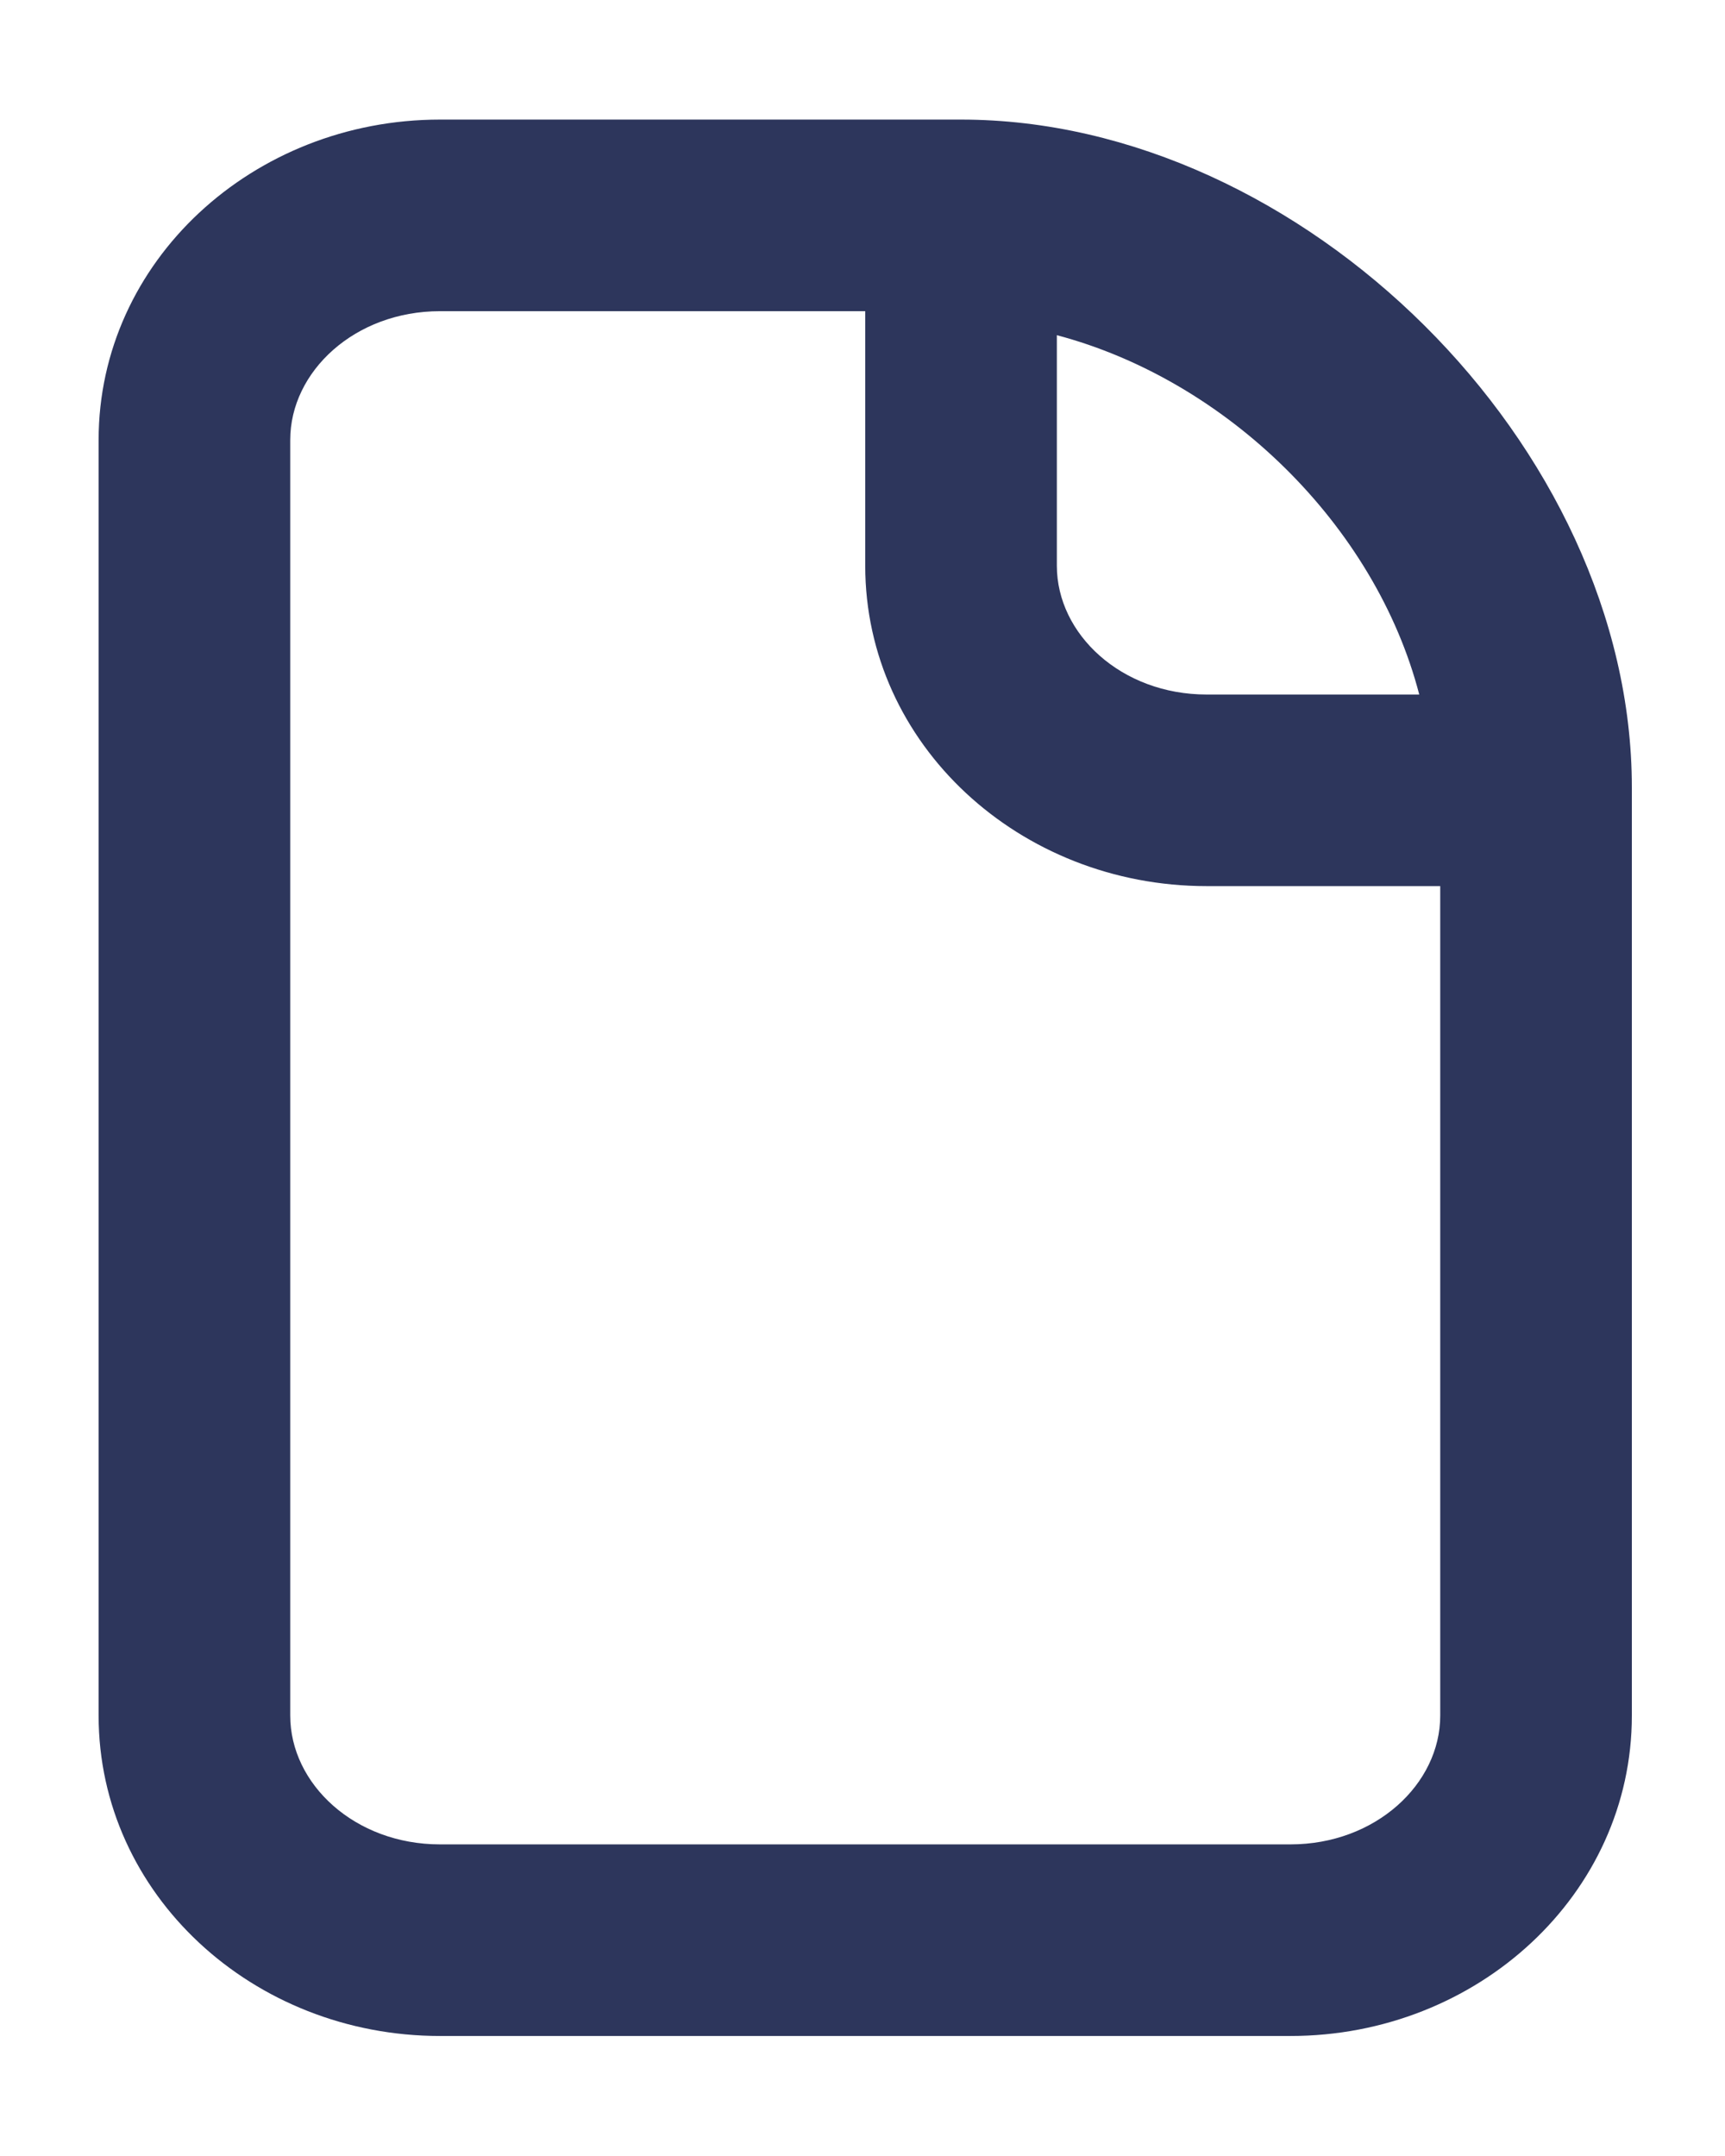 <svg width="12" height="15" viewBox="0 0 12 15" fill="none" xmlns="http://www.w3.org/2000/svg">
<path fill-rule="evenodd" clip-rule="evenodd" d="M3.061 0.832C1.759 0.832 0.686 1.819 0.686 3.061V11.936C0.686 13.179 1.759 14.165 3.061 14.165H8.977C10.278 14.165 11.352 13.179 11.352 11.936V5.499C11.352 5.492 11.352 5.485 11.352 5.478C11.352 3.103 9.059 0.832 6.686 0.832H3.061ZM3.061 2.165H6.019V3.936C6.019 5.179 7.093 6.165 8.394 6.165H10.019V11.936C10.019 12.412 9.569 12.832 8.977 12.832H3.061C2.468 12.832 2.019 12.412 2.019 11.936V3.061C2.019 2.585 2.468 2.165 3.061 2.165ZM9.873 4.832C9.567 3.654 8.533 2.645 7.352 2.332V3.936C7.352 4.412 7.801 4.832 8.394 4.832H9.873Z" fill="#2D365C"/>
</svg>
